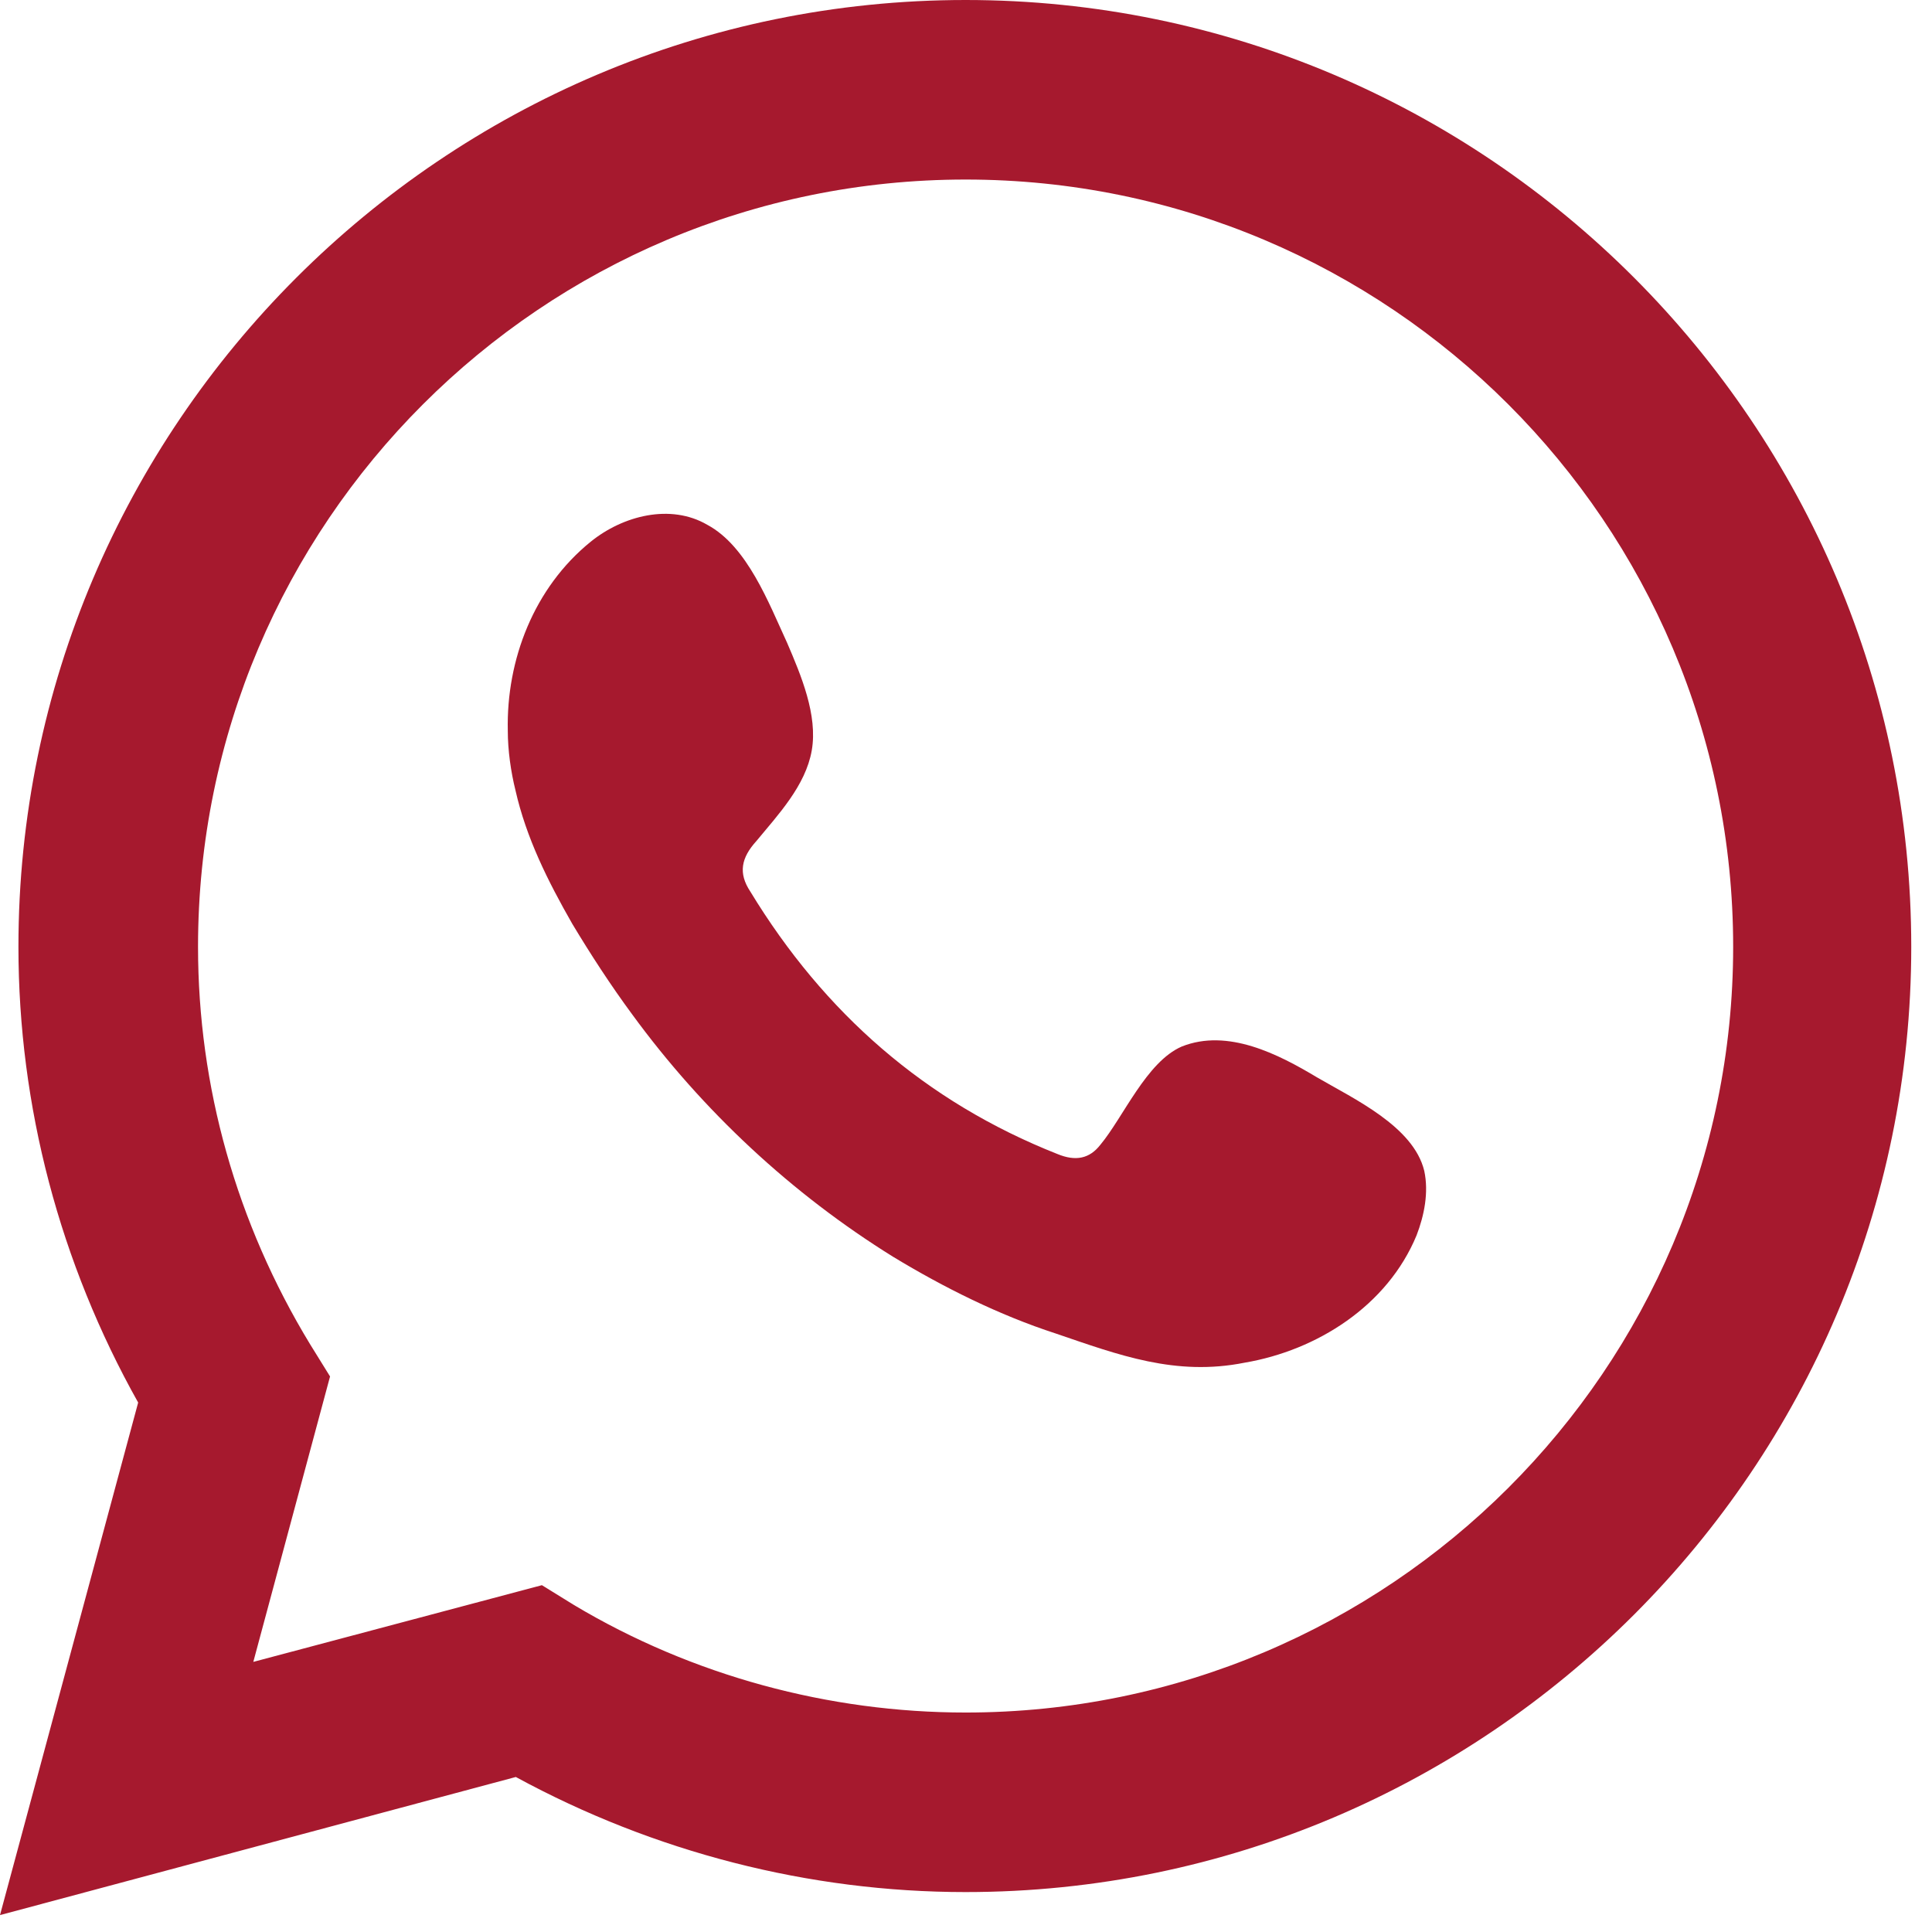 <svg width="72" height="72" viewBox="0 0 72 72" fill="none" xmlns="http://www.w3.org/2000/svg">
<path d="M20.195 59.075L21.397 59.818C25.802 62.449 30.893 63.821 35.985 63.821C51.775 63.821 64.59 51.011 64.59 35.285C64.59 19.501 51.775 6.691 35.985 6.691C20.195 6.691 7.38 19.501 7.38 35.285C7.38 40.489 8.81 45.578 11.556 50.096L12.3 51.297L9.44 61.934L20.195 59.075ZM0 71.37L5.149 52.269C2.231 47.065 0.687 41.232 0.687 35.285C0.687 15.841 16.534 0 35.985 0C55.437 0 71.227 15.841 71.227 35.285C71.227 54.671 55.437 70.512 35.985 70.512C30.15 70.512 24.372 69.025 19.223 66.223L0 71.37Z" fill="#A6192E"/>
<path fill-rule="evenodd" clip-rule="evenodd" d="M49.074 40.146C47.644 39.288 45.756 38.316 44.039 39.002C42.724 39.574 41.865 41.633 41.007 42.663C40.607 43.177 40.092 43.291 39.405 43.006C34.485 41.061 30.709 37.744 27.963 33.227C27.506 32.54 27.62 31.968 28.192 31.339C28.993 30.367 30.023 29.281 30.252 27.965C30.481 26.65 29.851 25.163 29.336 23.962C28.65 22.475 27.849 20.359 26.361 19.559C24.988 18.758 23.215 19.216 22.014 20.188C19.897 21.903 18.867 24.591 18.924 27.222C18.924 27.965 19.039 28.766 19.21 29.452C19.611 31.225 20.412 32.826 21.327 34.428C22.014 35.571 22.757 36.715 23.558 37.801C26.19 41.404 29.508 44.492 33.284 46.837C35.172 47.981 37.231 49.01 39.348 49.697C41.694 50.497 43.81 51.298 46.385 50.783C49.074 50.326 51.706 48.667 52.792 46.036C53.078 45.293 53.25 44.435 53.078 43.635C52.678 41.976 50.447 40.947 49.074 40.146Z" fill="#A6192E"/>
</svg>
